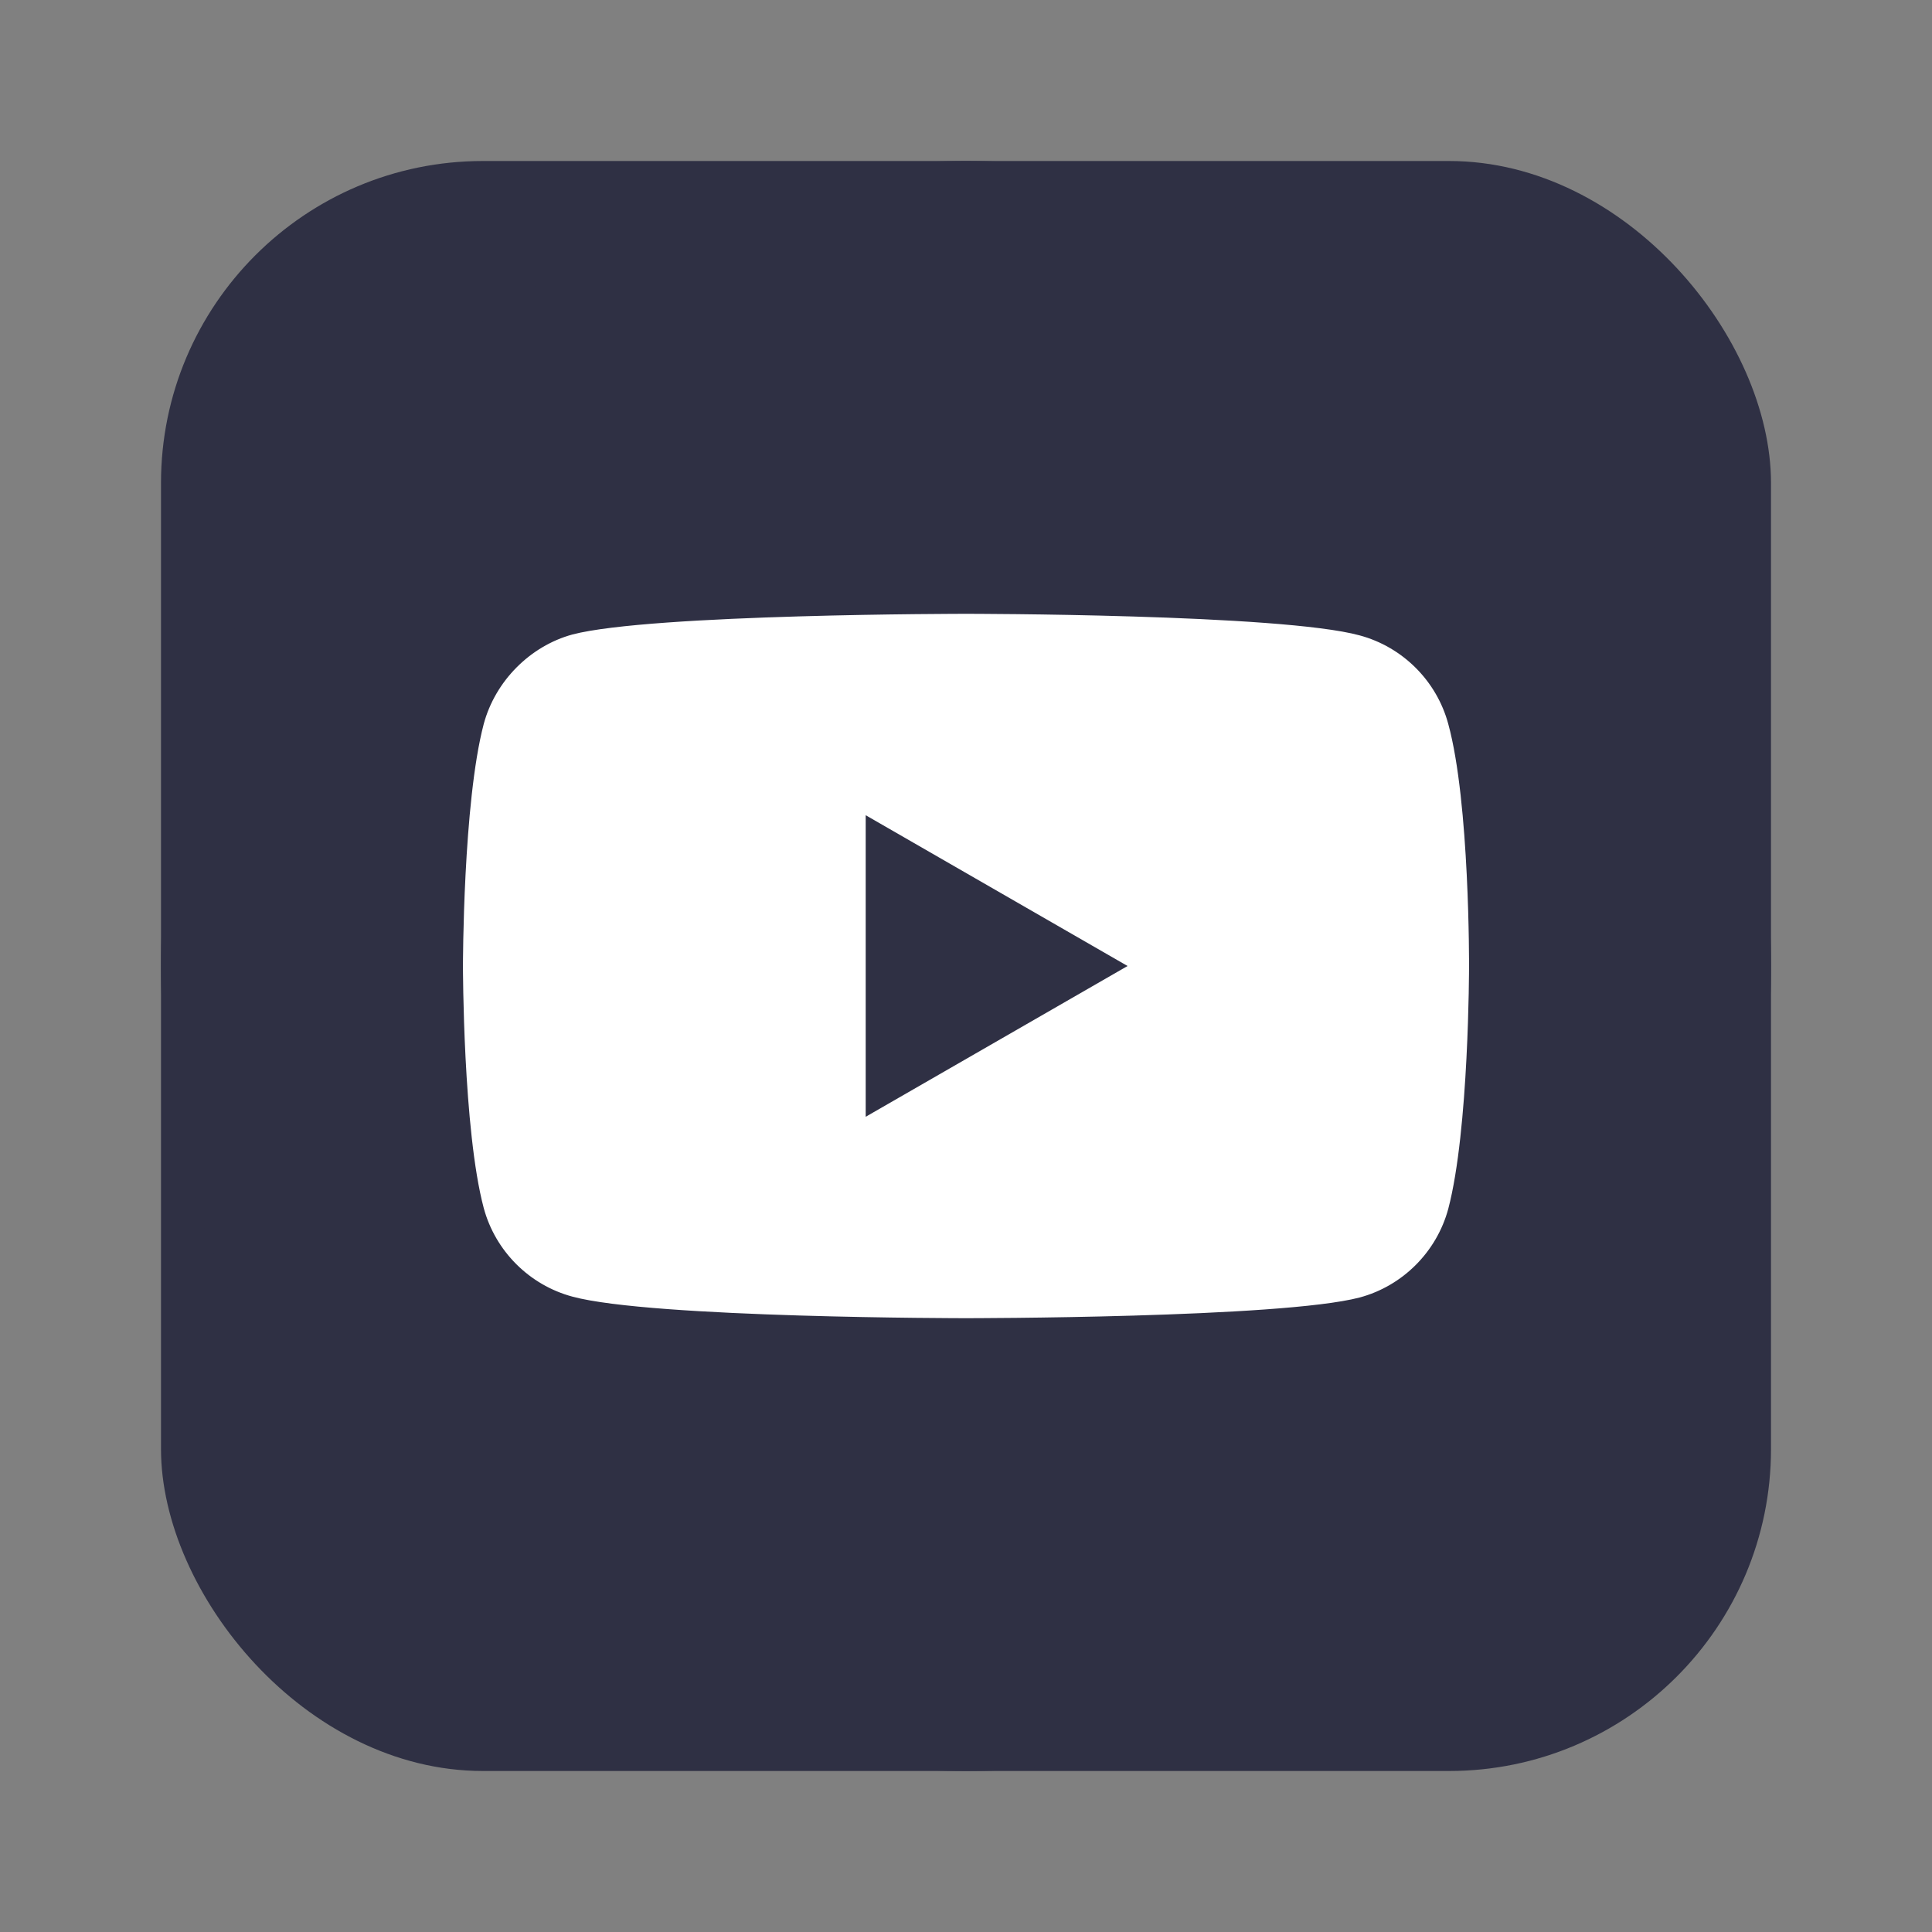 <?xml version="1.0" encoding="UTF-8"?>
<svg width="24px" height="24px" viewBox="0 0 24 24" version="1.1" xmlns="http://www.w3.org/2000/svg" xmlns:xlink="http://www.w3.org/1999/xlink">
    <rect x="0" y="0" width="24" height="24" fill="#808080" stroke="none"/>
    <title>youtube</title>
    <g id="Page-1" stroke="none" stroke-width="1" fill="none" fill-rule="evenodd">
        <g id="youtube" fill-rule="nonzero">
            <rect id="Rectangle-Copy-3" fill="#D8D8D8" opacity="0" x="0" y="0" width="24" height="24"></rect>
            <rect id="Rectangle" fill="#2F3044" x="2" y="2" width="20" height="20" rx="4"></rect>
            <g id="linkedin" transform="translate(3, 6)" fill="#FFFFFF">
                <ellipse id="Oval" cx="9" cy="6" rx="9" ry="6"></ellipse>
            </g>
            <polygon id="Path" fill="#2F3044" points="10.754 13.873 14.007 12 10.754 10.127"></polygon>
            <path d="M12,2 C6.478,2 2,6.478 2,12 C2,17.522 6.478,22 12,22 C17.522,22 22,17.522 22,12 C22,6.478 17.522,2 12,2 Z M18.249,12.01 C18.249,12.01 18.249,14.038 17.991,15.016 C17.847,15.551 17.425,15.974 16.89,16.118 C15.912,16.375 12,16.375 12,16.375 C12,16.375 8.098,16.375 7.11,16.107 C6.575,15.963 6.153,15.541 6.009,15.006 C5.751,14.038 5.751,12 5.751,12 C5.751,12 5.751,9.972 6.009,8.994 C6.153,8.459 6.585,8.026 7.11,7.882 C8.088,7.625 12,7.625 12,7.625 C12,7.625 15.912,7.625 16.89,7.893 C17.425,8.037 17.847,8.459 17.991,8.994 C18.259,9.972 18.249,12.01 18.249,12.01 L18.249,12.01 Z" id="Shape" fill="#2F3044"></path>
        </g>
    </g>
</svg>